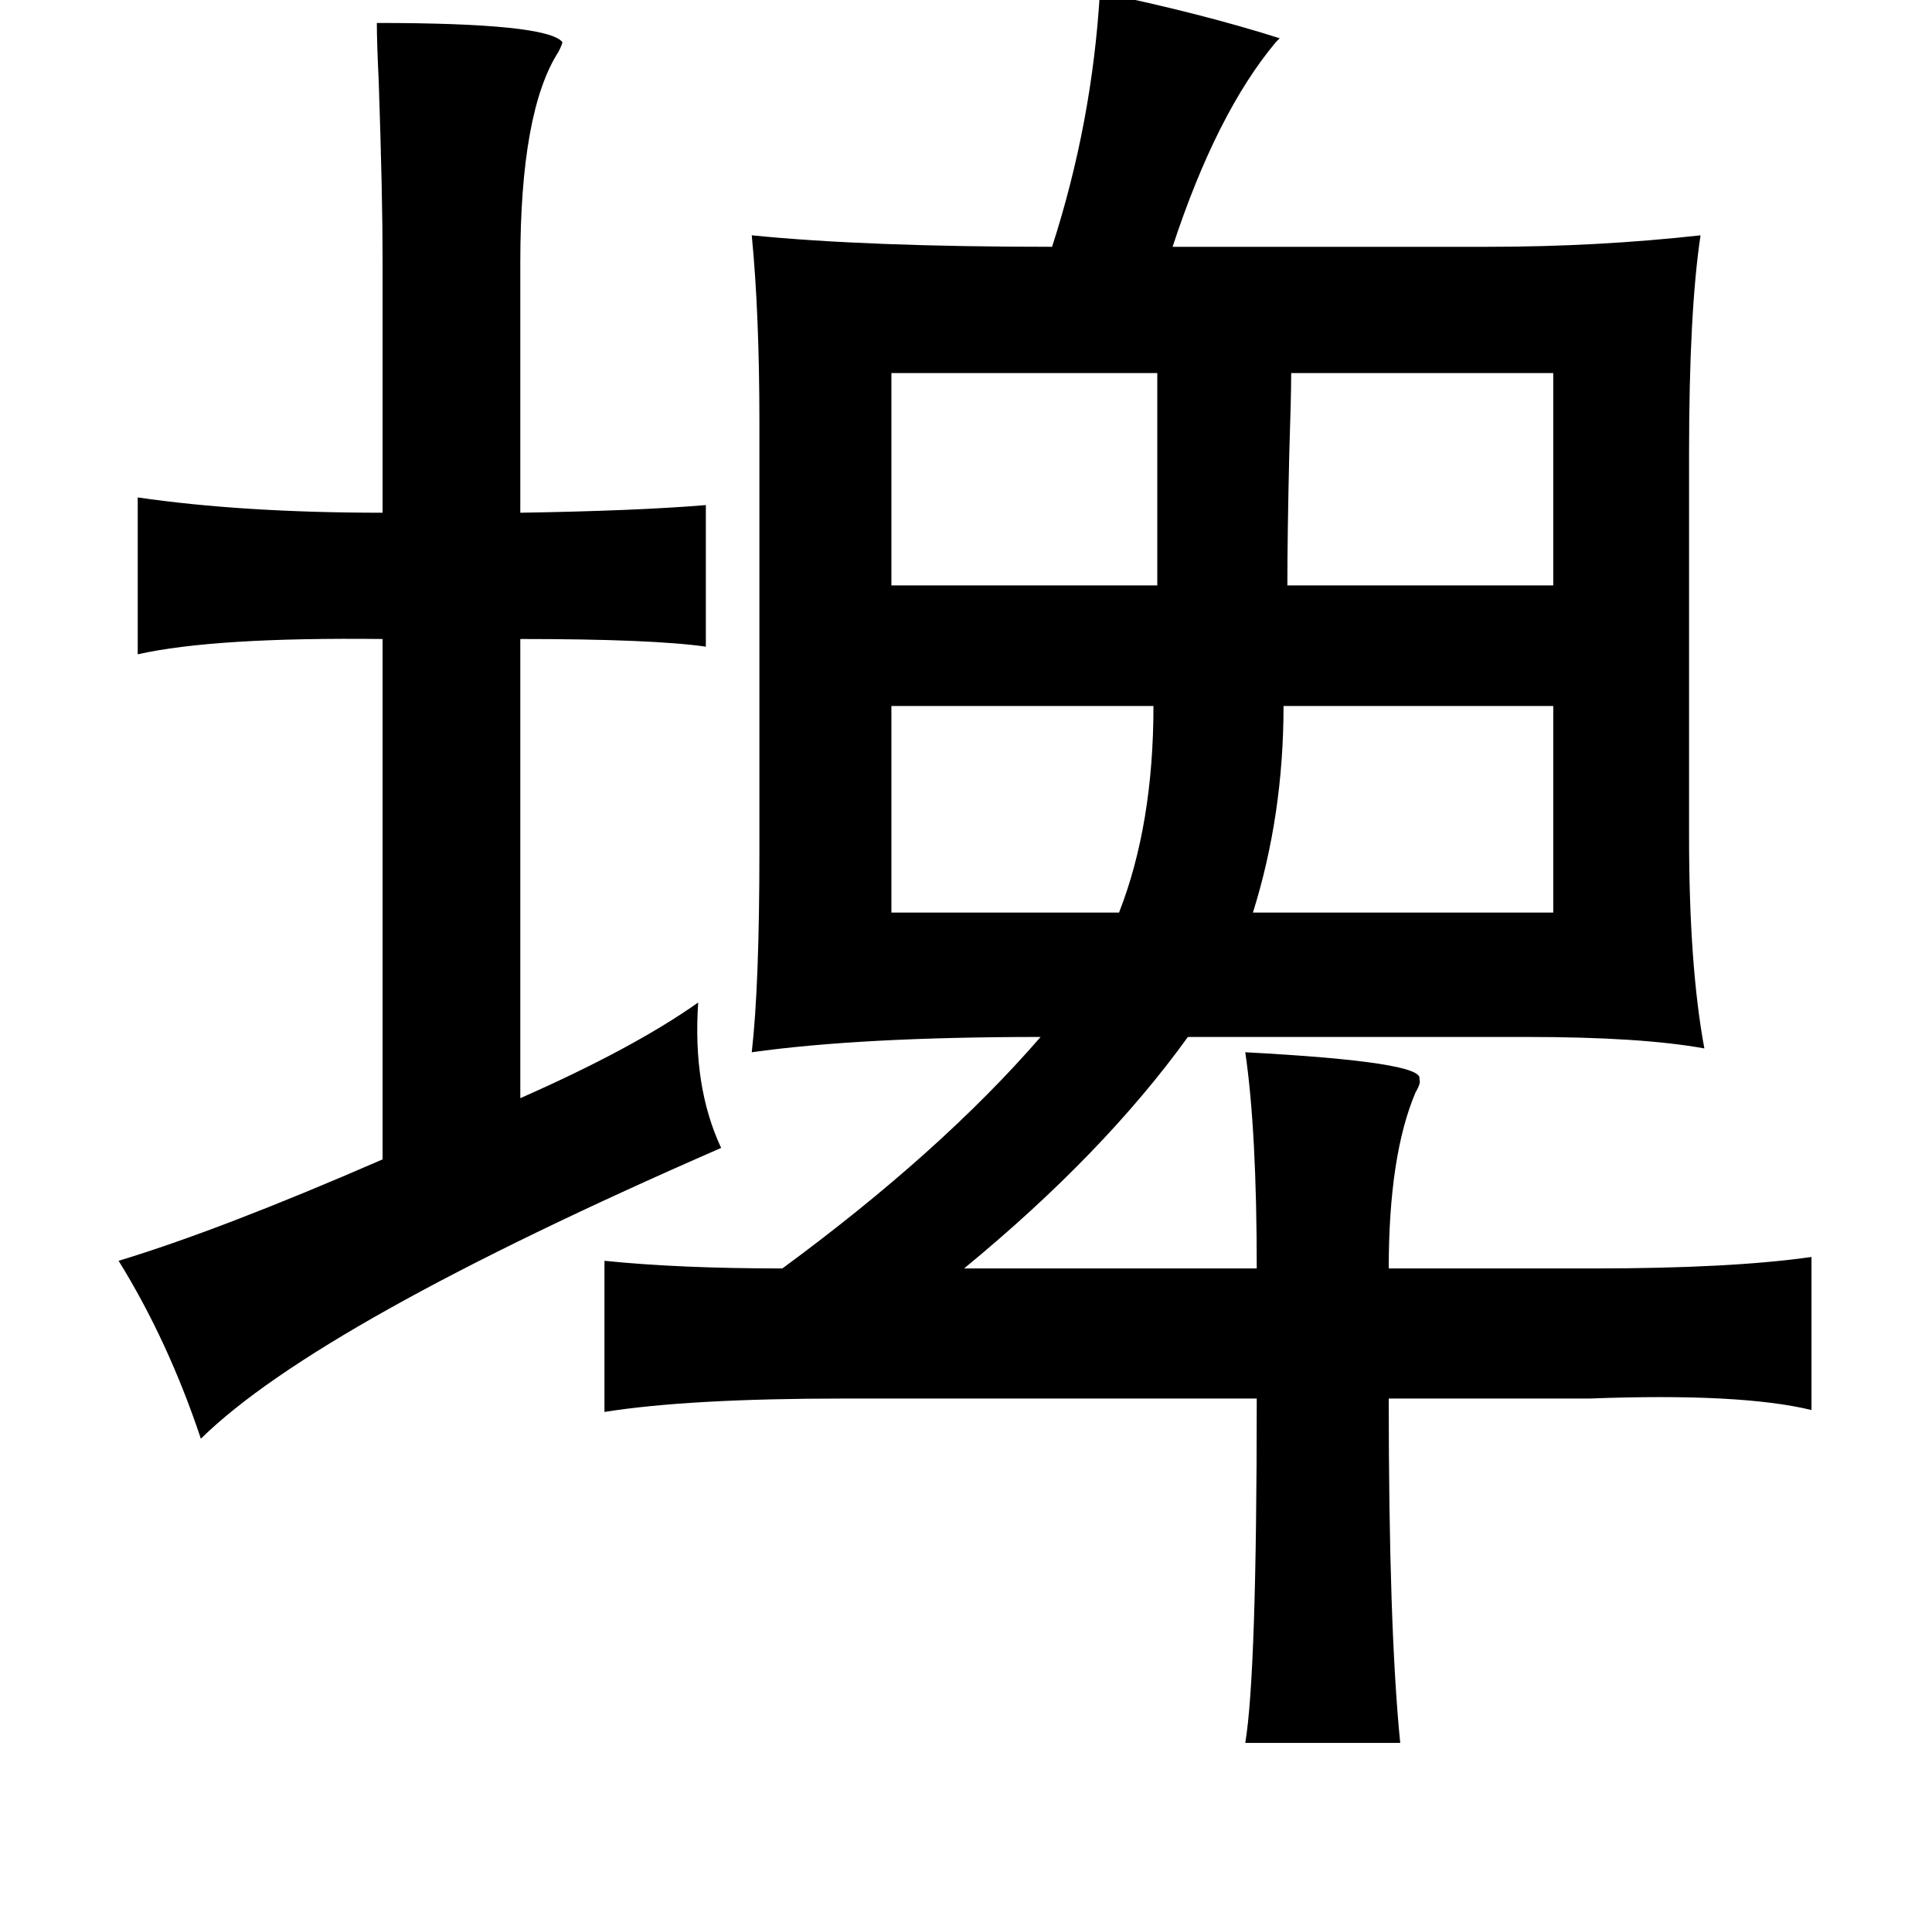 <?xml version="1.0" standalone="no"?>
<!DOCTYPE svg PUBLIC "-//W3C//DTD SVG 1.1//EN" "http://www.w3.org/Graphics/SVG/1.1/DTD/svg11.dtd" >
<svg xmlns="http://www.w3.org/2000/svg" xmlns:xlink="http://www.w3.org/1999/xlink" version="1.1" viewBox="-10 0 1010 1000">
   <path fill="currentColor"
d="M565 -4q53 11 94 24l-2 2q-31 37 -54 107h165q57 0 111 -6q-6 40 -6 114v200q0 68 8 111q-33 -6 -93 -6h-177q-44 61 -117 121h153q0 -72 -6 -113q94 5 91 14q1 2 -2 7q-14 33 -14 92h107q72 0 114 -6v80q-37 -9 -116 -6h-105q0 120 6 180h-81q6 -36 6 -180h-216
q-81 0 -125 7v-79q39 4 93 4q83 -61 135 -121q-94 0 -151 8q4 -35 4 -105v-224q0 -57 -4 -98q60 6 157 6q21 -65 25 -133zM187 12q89 0 97 10q0 1 -2 5q-20 31 -20 110v131q61 -1 97 -4v74q-28 -4 -97 -4v240q59 -26 93 -50q-3 44 12 76q-211 92 -272 152q-17 -51 -43 -93
q53 -16 138 -53v-272q-88 -1 -128 8v-82q55 8 128 8v-133q0 -33 -2 -92q-1 -21 -1 -31zM665 195q0 12 -1 42q-1 43 -1 69h139v-111h-137zM595 195h-139v111h139v-111zM593 369h-137v108h119q18 -46 18 -108zM802 369h-141q0 57 -16 108h157v-108z" />
</svg>
